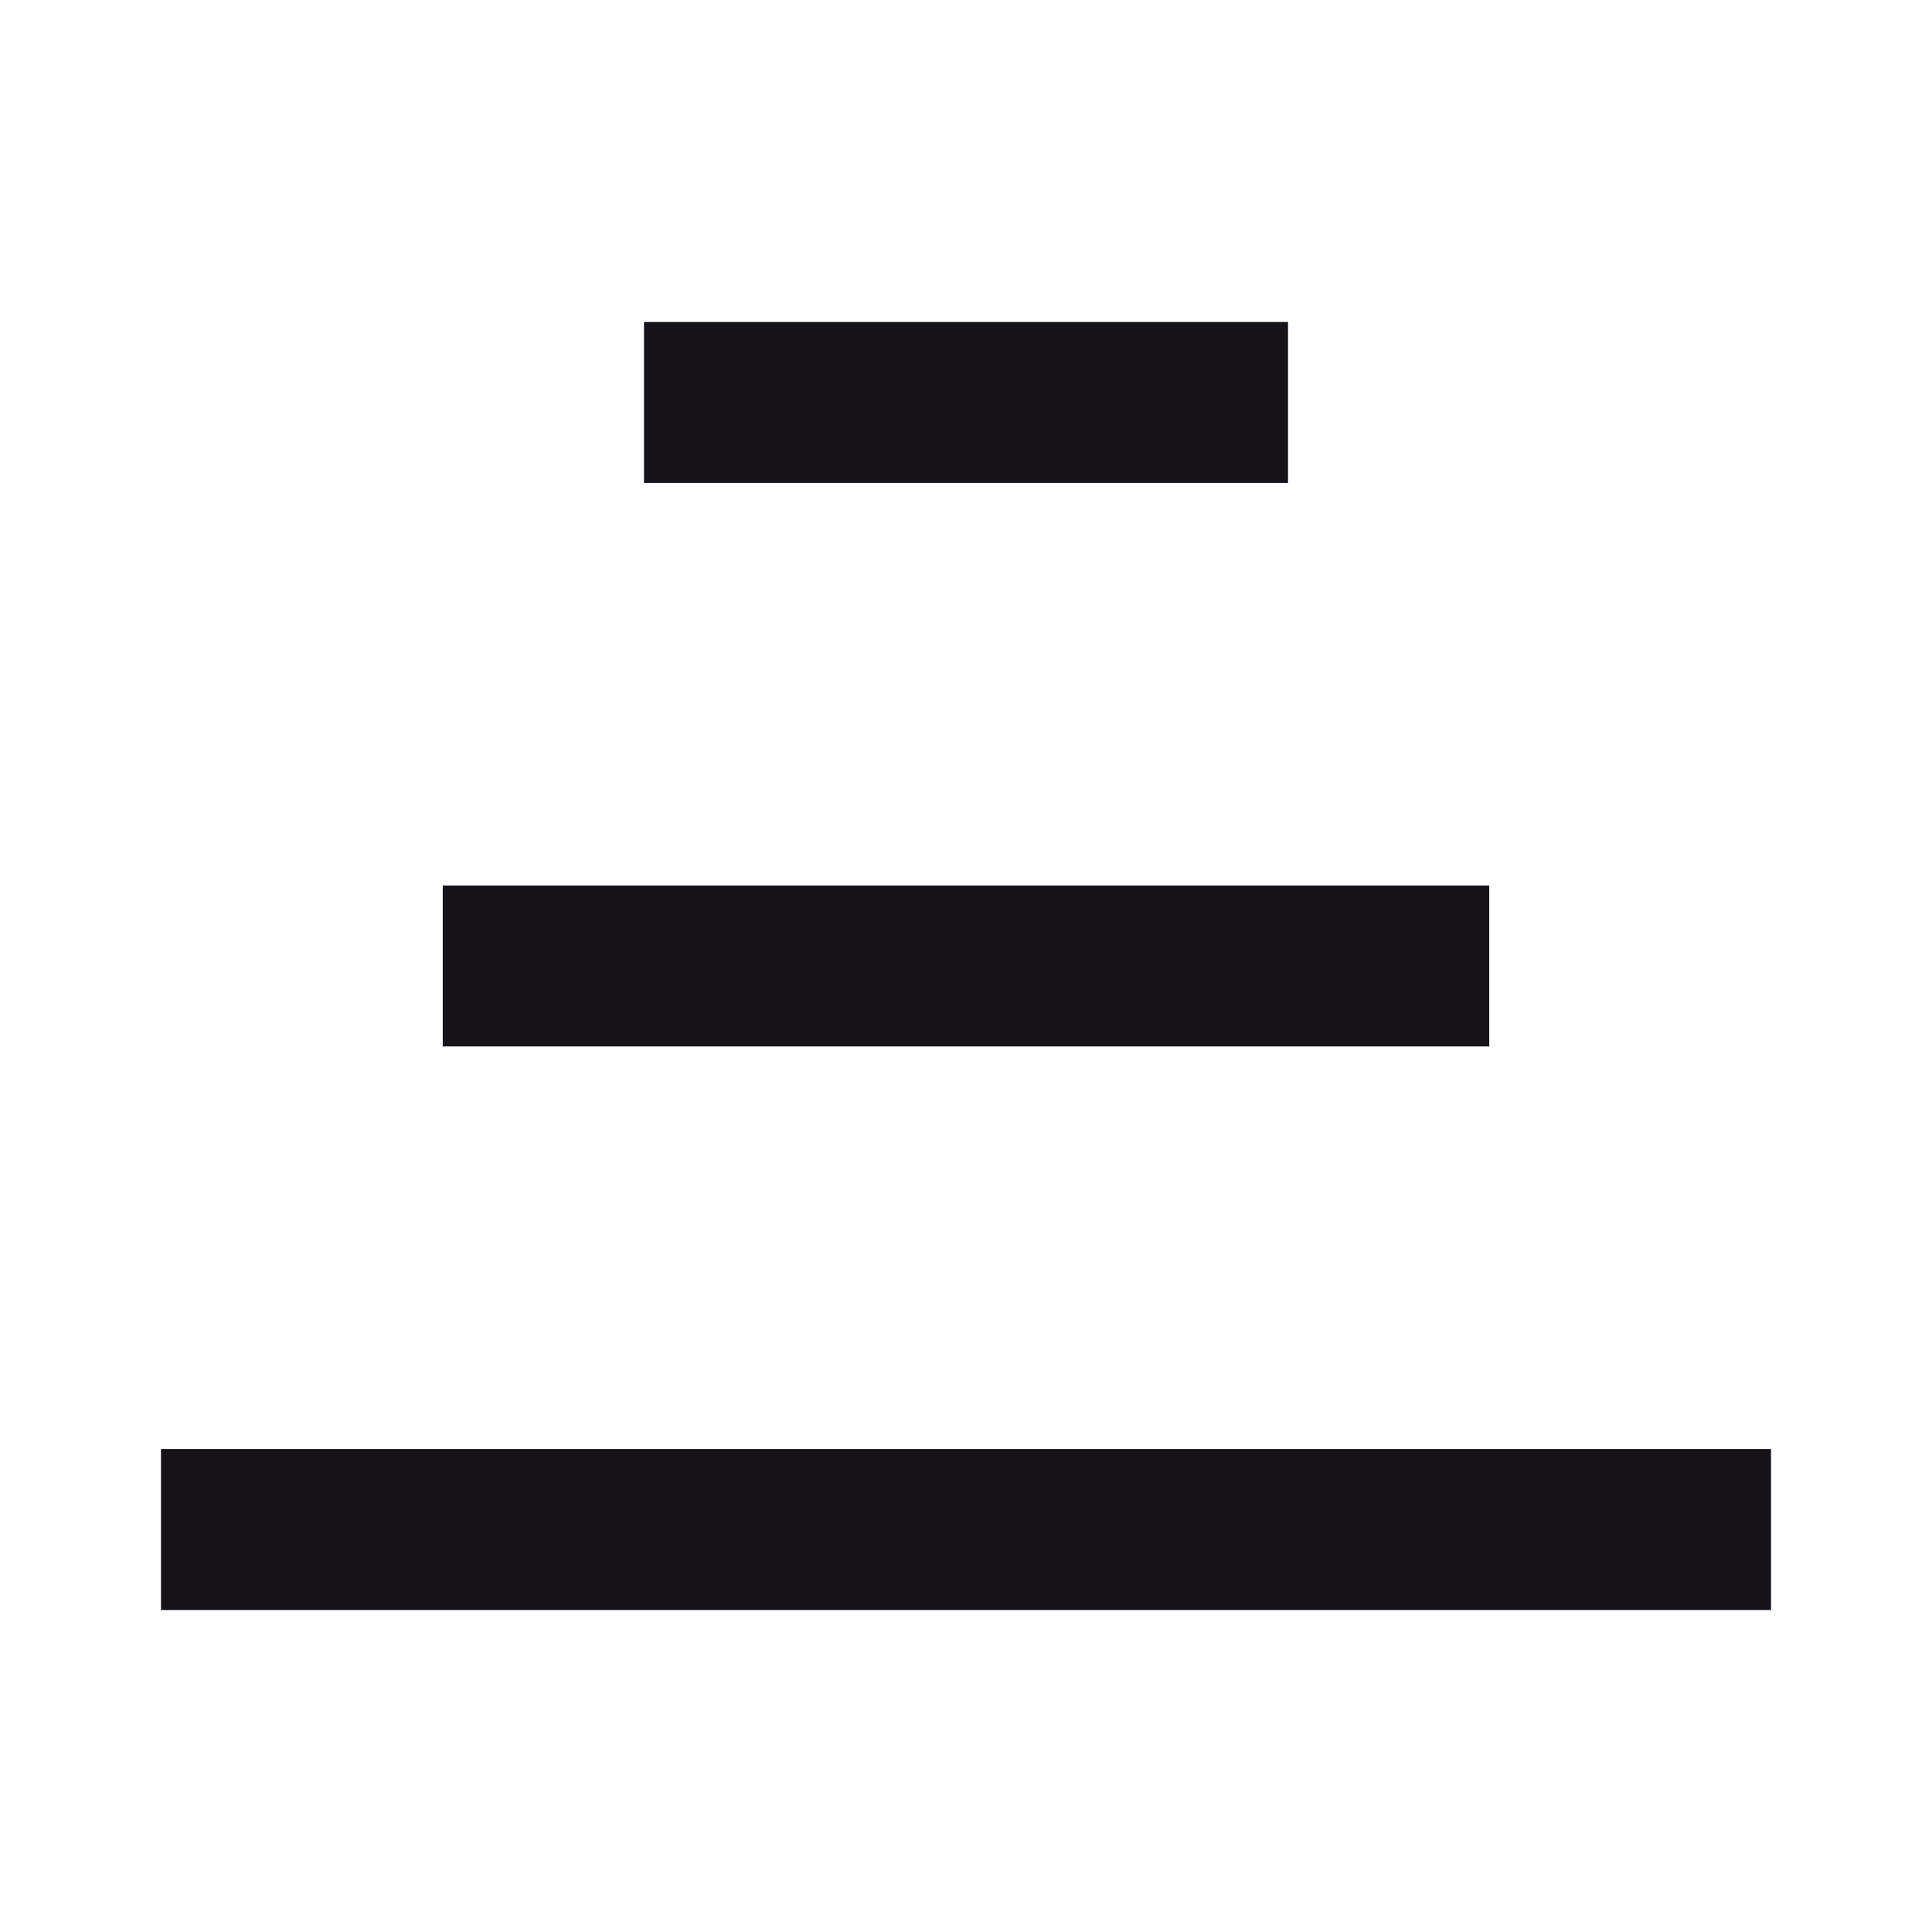 <svg width="24" height="24" viewBox="0 0 24 24" fill="none" xmlns="http://www.w3.org/2000/svg">
<path d="M22 18.001H2V20H22V18.001Z" fill="#16131B"/>
<path d="M18.5 11H5.5V12.999H18.5V11Z" fill="#16131B"/>
<path d="M8 4H16V5.999H8V4Z" fill="#16131B"/>
</svg>
